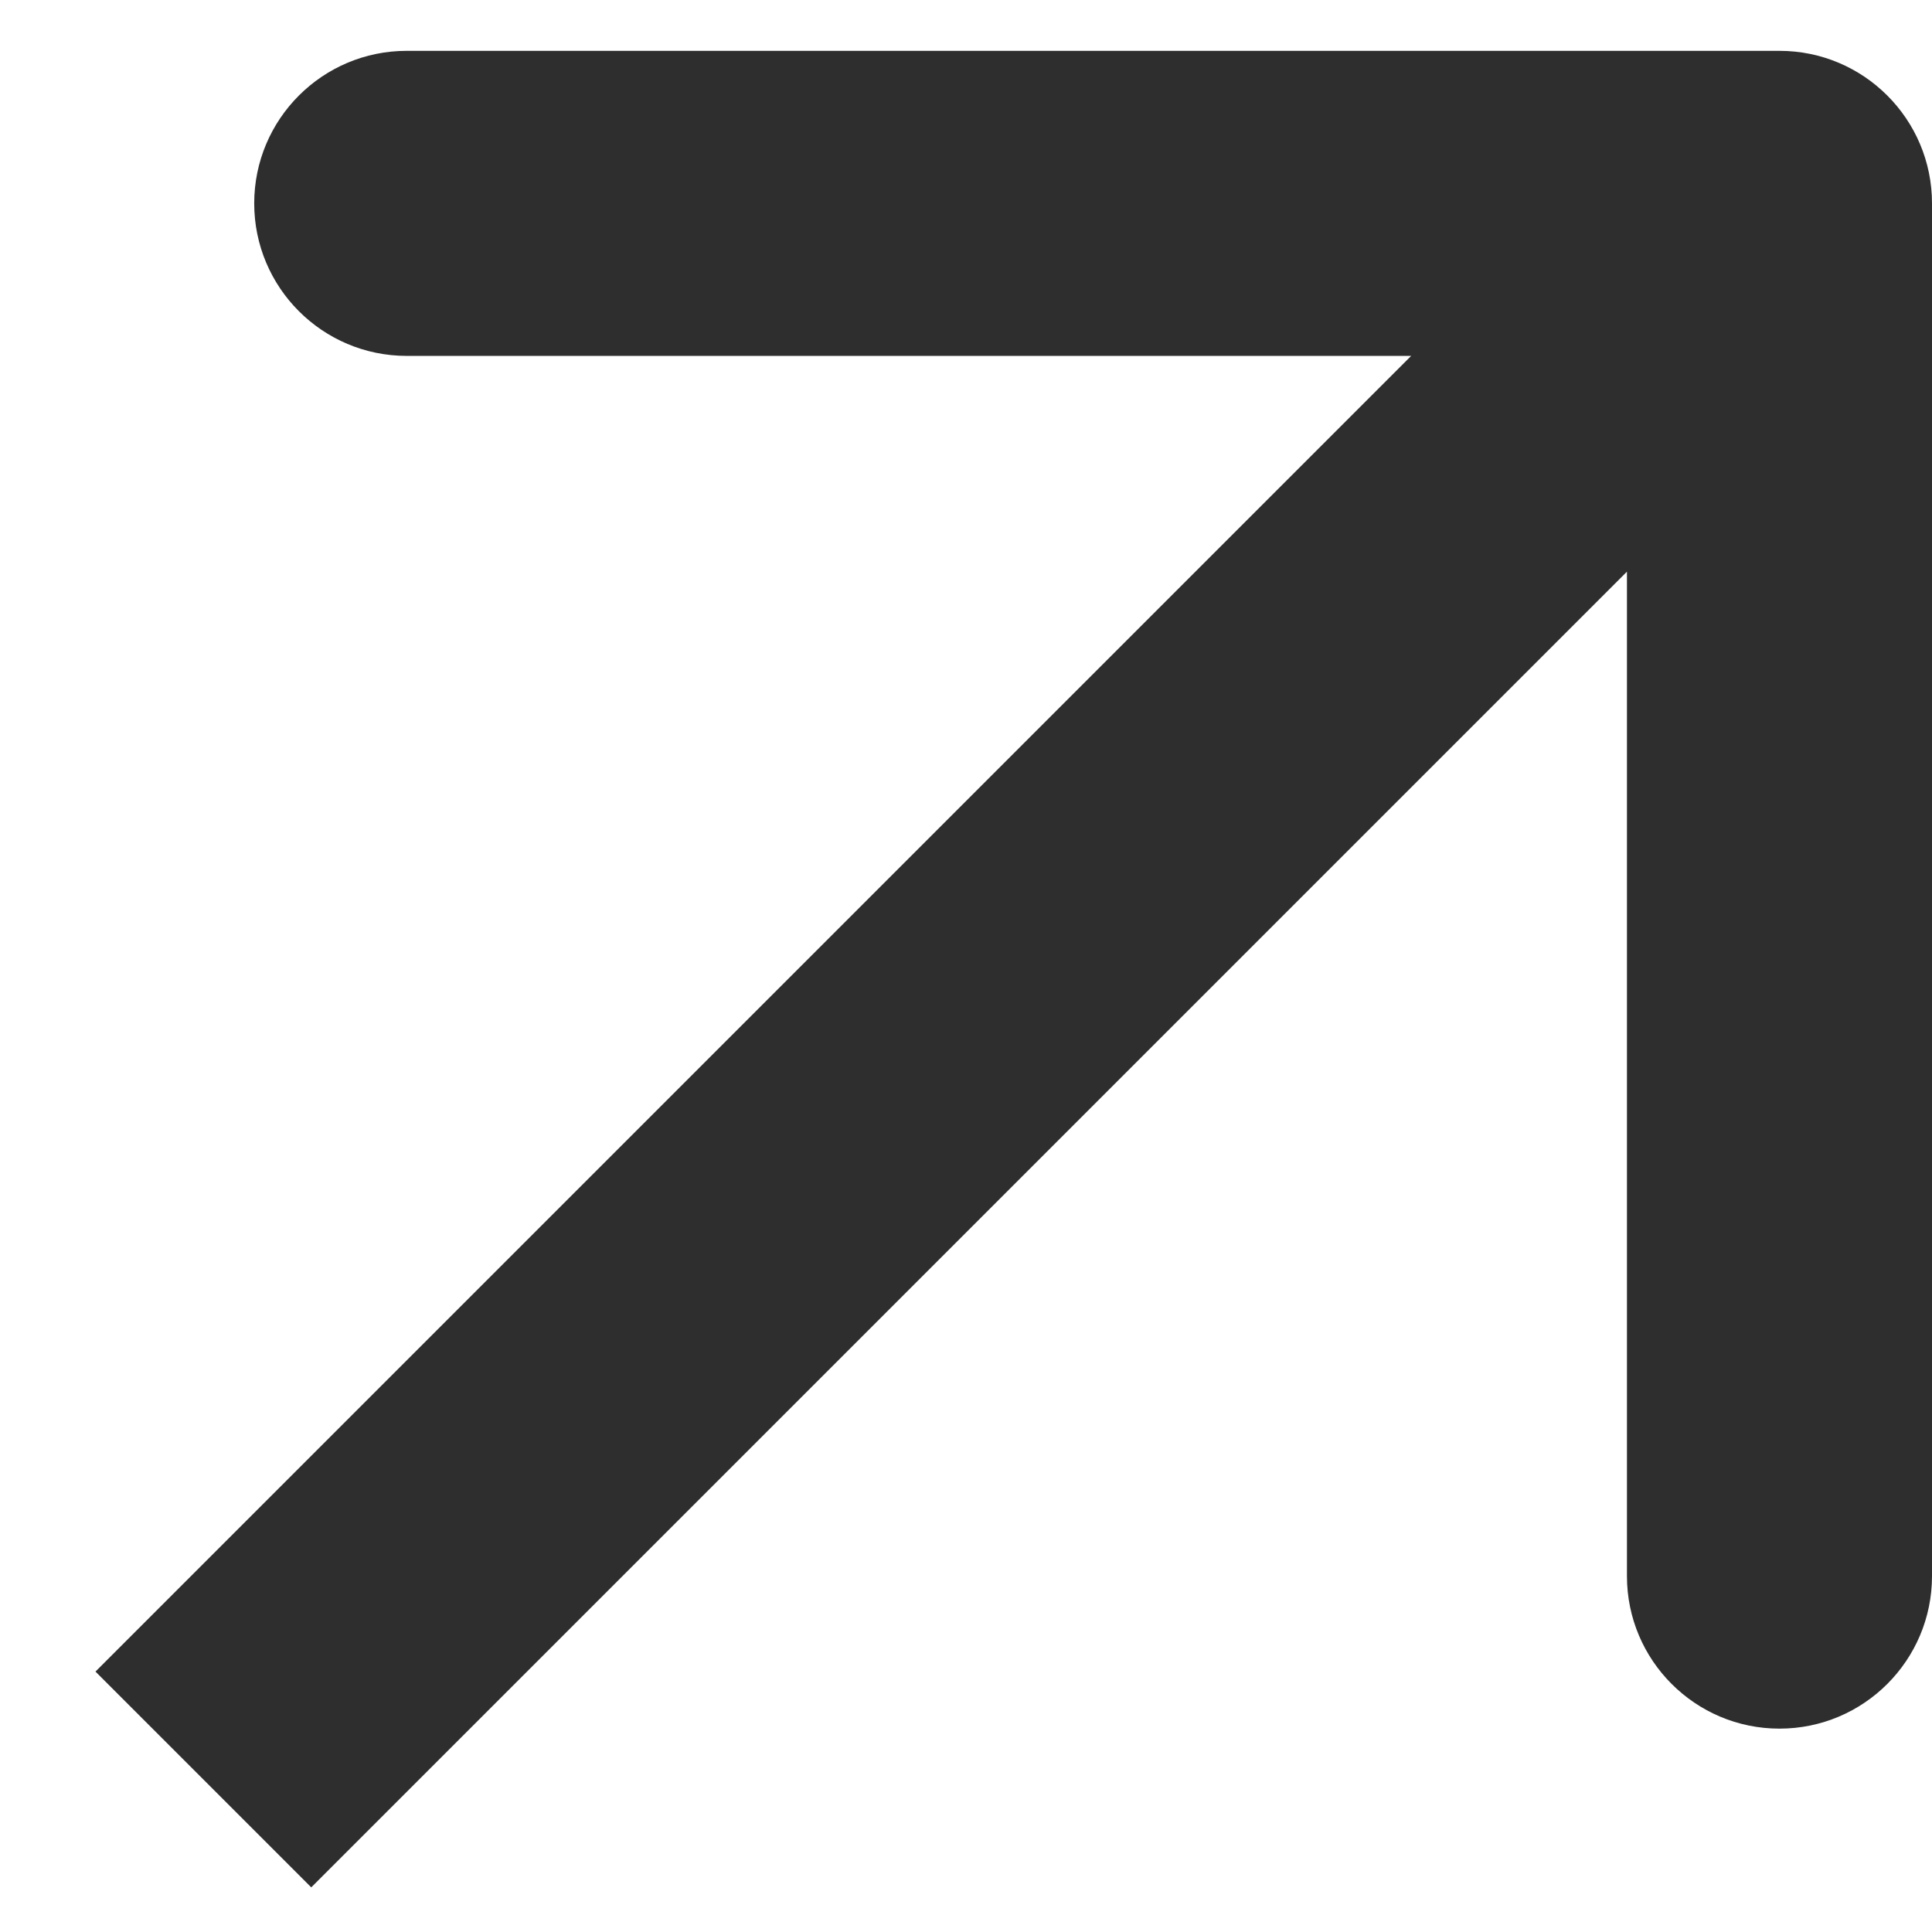 <svg width="19" height="19" viewBox="0 0 19 19" fill="none" xmlns="http://www.w3.org/2000/svg">
<path d="M19 2C19 1.172 18.328 0.5 17.5 0.5L4 0.5C3.172 0.5 2.5 1.172 2.5 2C2.5 2.828 3.172 3.5 4 3.5H16V15.5C16 16.328 16.672 17 17.5 17C18.328 17 19 16.328 19 15.5L19 2ZM3.061 18.561L18.561 3.061L16.439 0.939L0.939 16.439L3.061 18.561Z" fill="#2E2E2E"/>
</svg>

